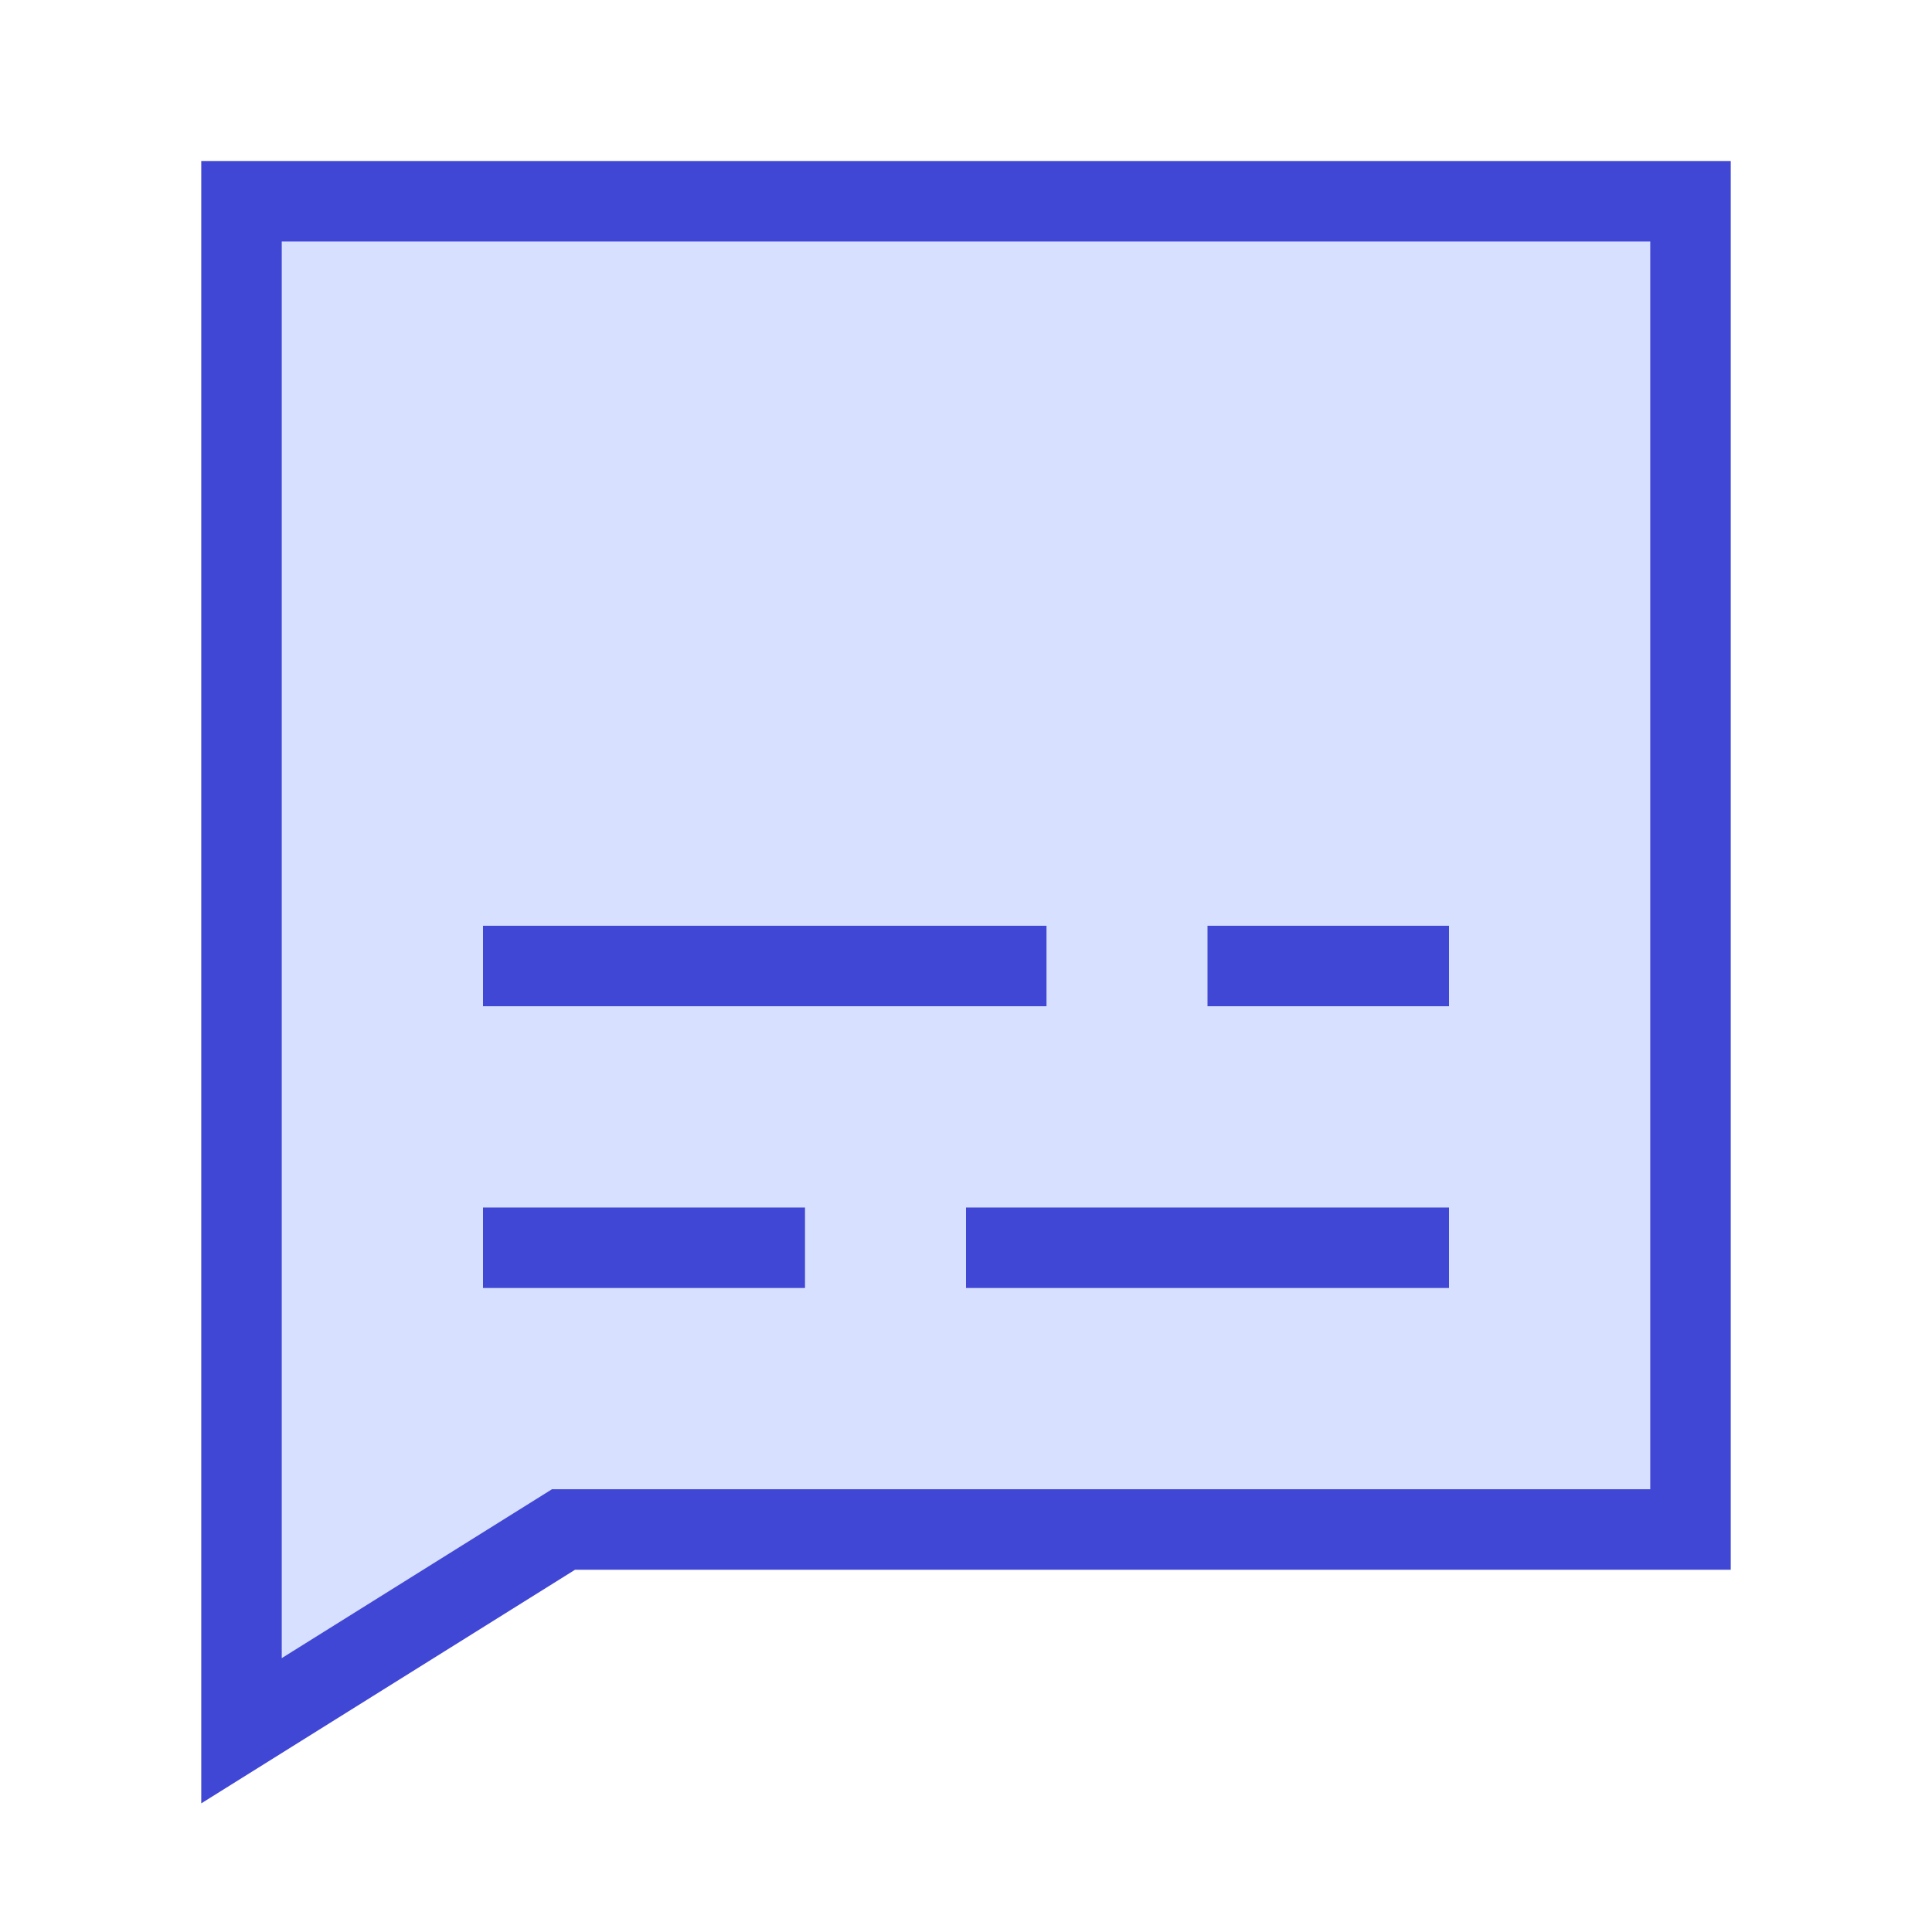 <svg xmlns="http://www.w3.org/2000/svg" fill="none" viewBox="0 0 24 24" id="Video-Subtitles--Streamline-Sharp">
  <desc>
    Video Subtitles Streamline Icon: https://streamlinehq.com
  </desc>
  <g id="video-subtitles">
    <path id="Rectangle 729" fill="#d7e0ff" d="M21 2.5 21 19 7 19 3 21.5l0 -19 18 0Z" stroke-width="1"></path>
    <path id="Rectangle 730" stroke="#4147d5" d="M21 2.5 21 19 7 19 3 21.5l0 -19 18 0Z" stroke-width="1"></path>
    <path id="Vector 2046" stroke="#4147d5" d="M6 12h7" stroke-width="1"></path>
    <path id="Vector 2047" stroke="#4147d5" d="M6 15.5h4" stroke-width="1"></path>
    <path id="Vector 2048" stroke="#4147d5" d="M12 15.5h6" stroke-width="1"></path>
    <path id="Vector 2601" stroke="#4147d5" d="M18 12h-3" stroke-width="1"></path>
  </g>
</svg>